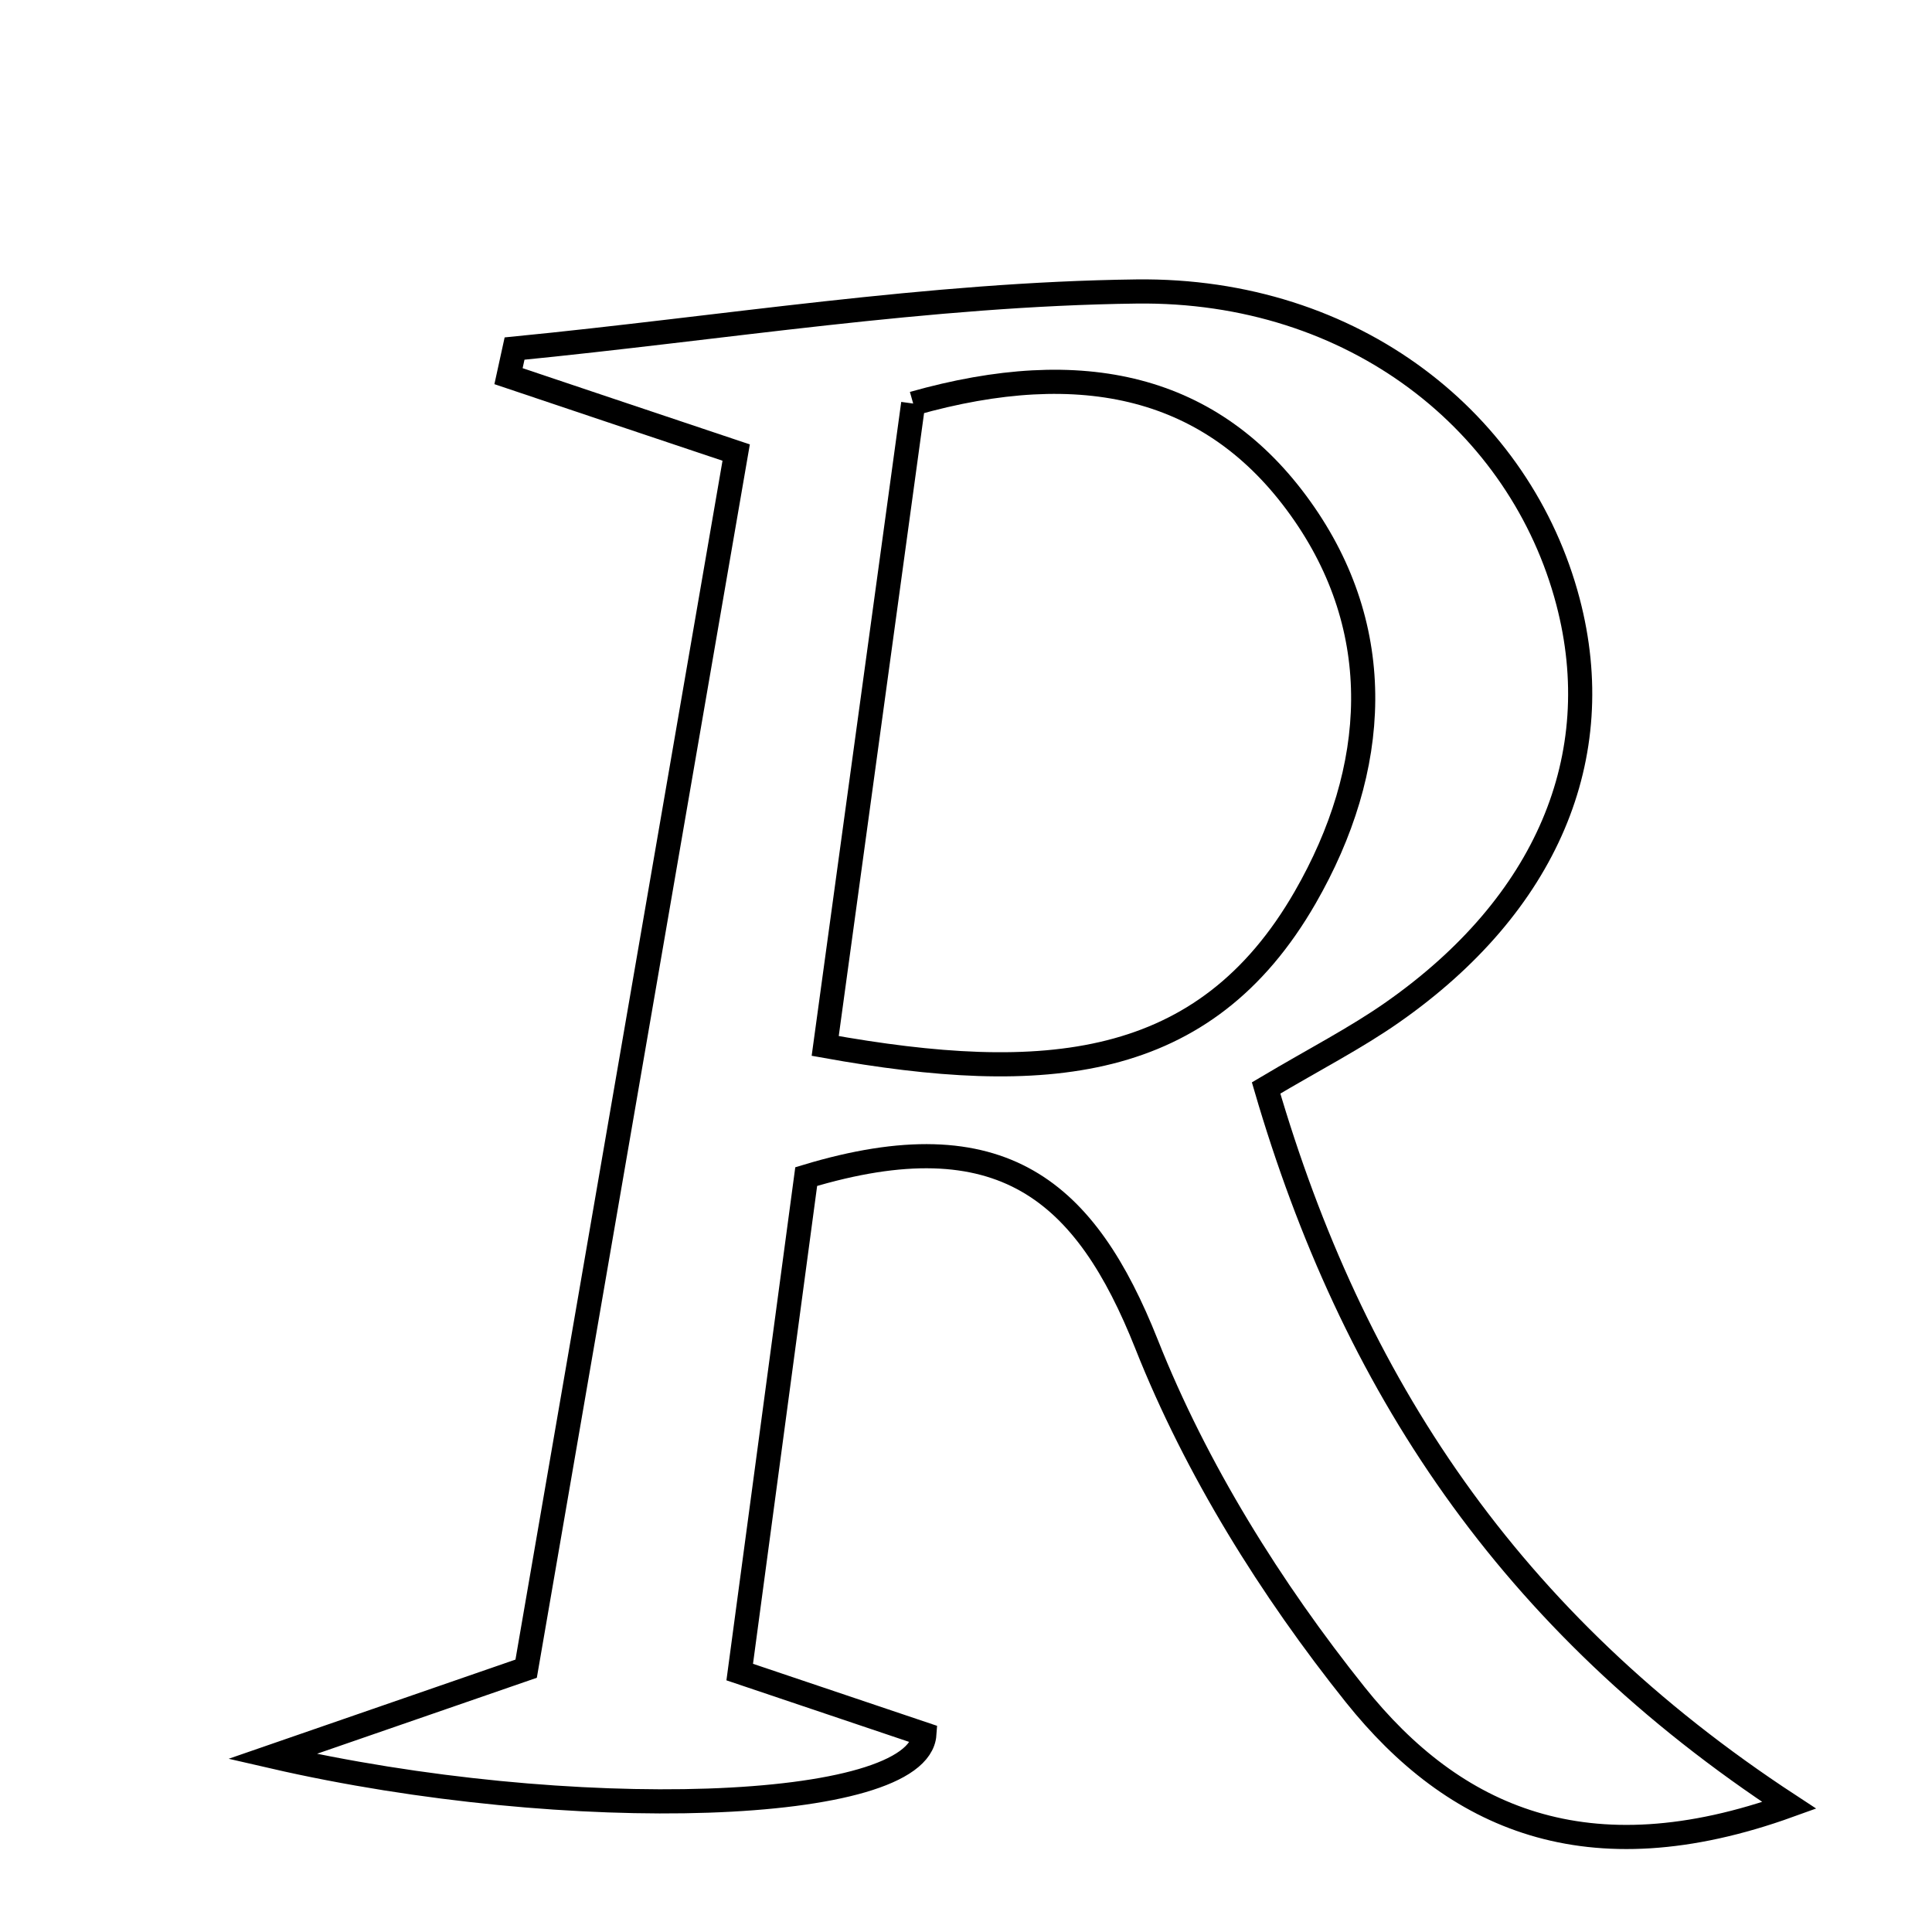 <svg xmlns="http://www.w3.org/2000/svg" viewBox="0.0 0.0 24.0 24.0" height="200px" width="200px"><path fill="none" stroke="black" stroke-width=".3" stroke-opacity="1.0"  filling="0" d="M14.117 3.621 C16.827 3.587 18.894 5.253 19.478 7.473 C19.985 9.401 19.212 11.235 17.3 12.574 C16.842 12.895 16.339 13.152 15.728 13.515 C16.797 17.173 18.731 20.138 22.227 22.427 C19.712 23.335 18.059 22.582 16.836 21.053 C15.788 19.742 14.859 18.253 14.243 16.698 C13.489 14.801 12.451 13.88 10.015 14.616 C9.76 16.516 9.479 18.611 9.189 20.771 C10.168 21.101 10.841 21.328 11.483 21.544 C11.413 22.523 7.085 22.671 3.383 21.819 C4.575 21.406 5.371 21.131 6.536 20.729 C7.393 15.767 8.27 10.693 9.145 5.622 C7.935 5.217 7.126 4.945 6.317 4.673 C6.342 4.559 6.367 4.444 6.392 4.33 C8.967 4.077 11.54 3.653 14.117 3.621"></path>
<path fill="none" stroke="black" stroke-width=".3" stroke-opacity="1.0"  filling="0" d="M11.344 5.013 C13.452 4.416 15.066 4.792 16.155 6.315 C17.235 7.824 17.133 9.551 16.213 11.149 C14.964 13.319 12.976 13.483 10.251 12.993 C10.638 10.174 10.992 7.585 11.344 5.013"></path></svg>